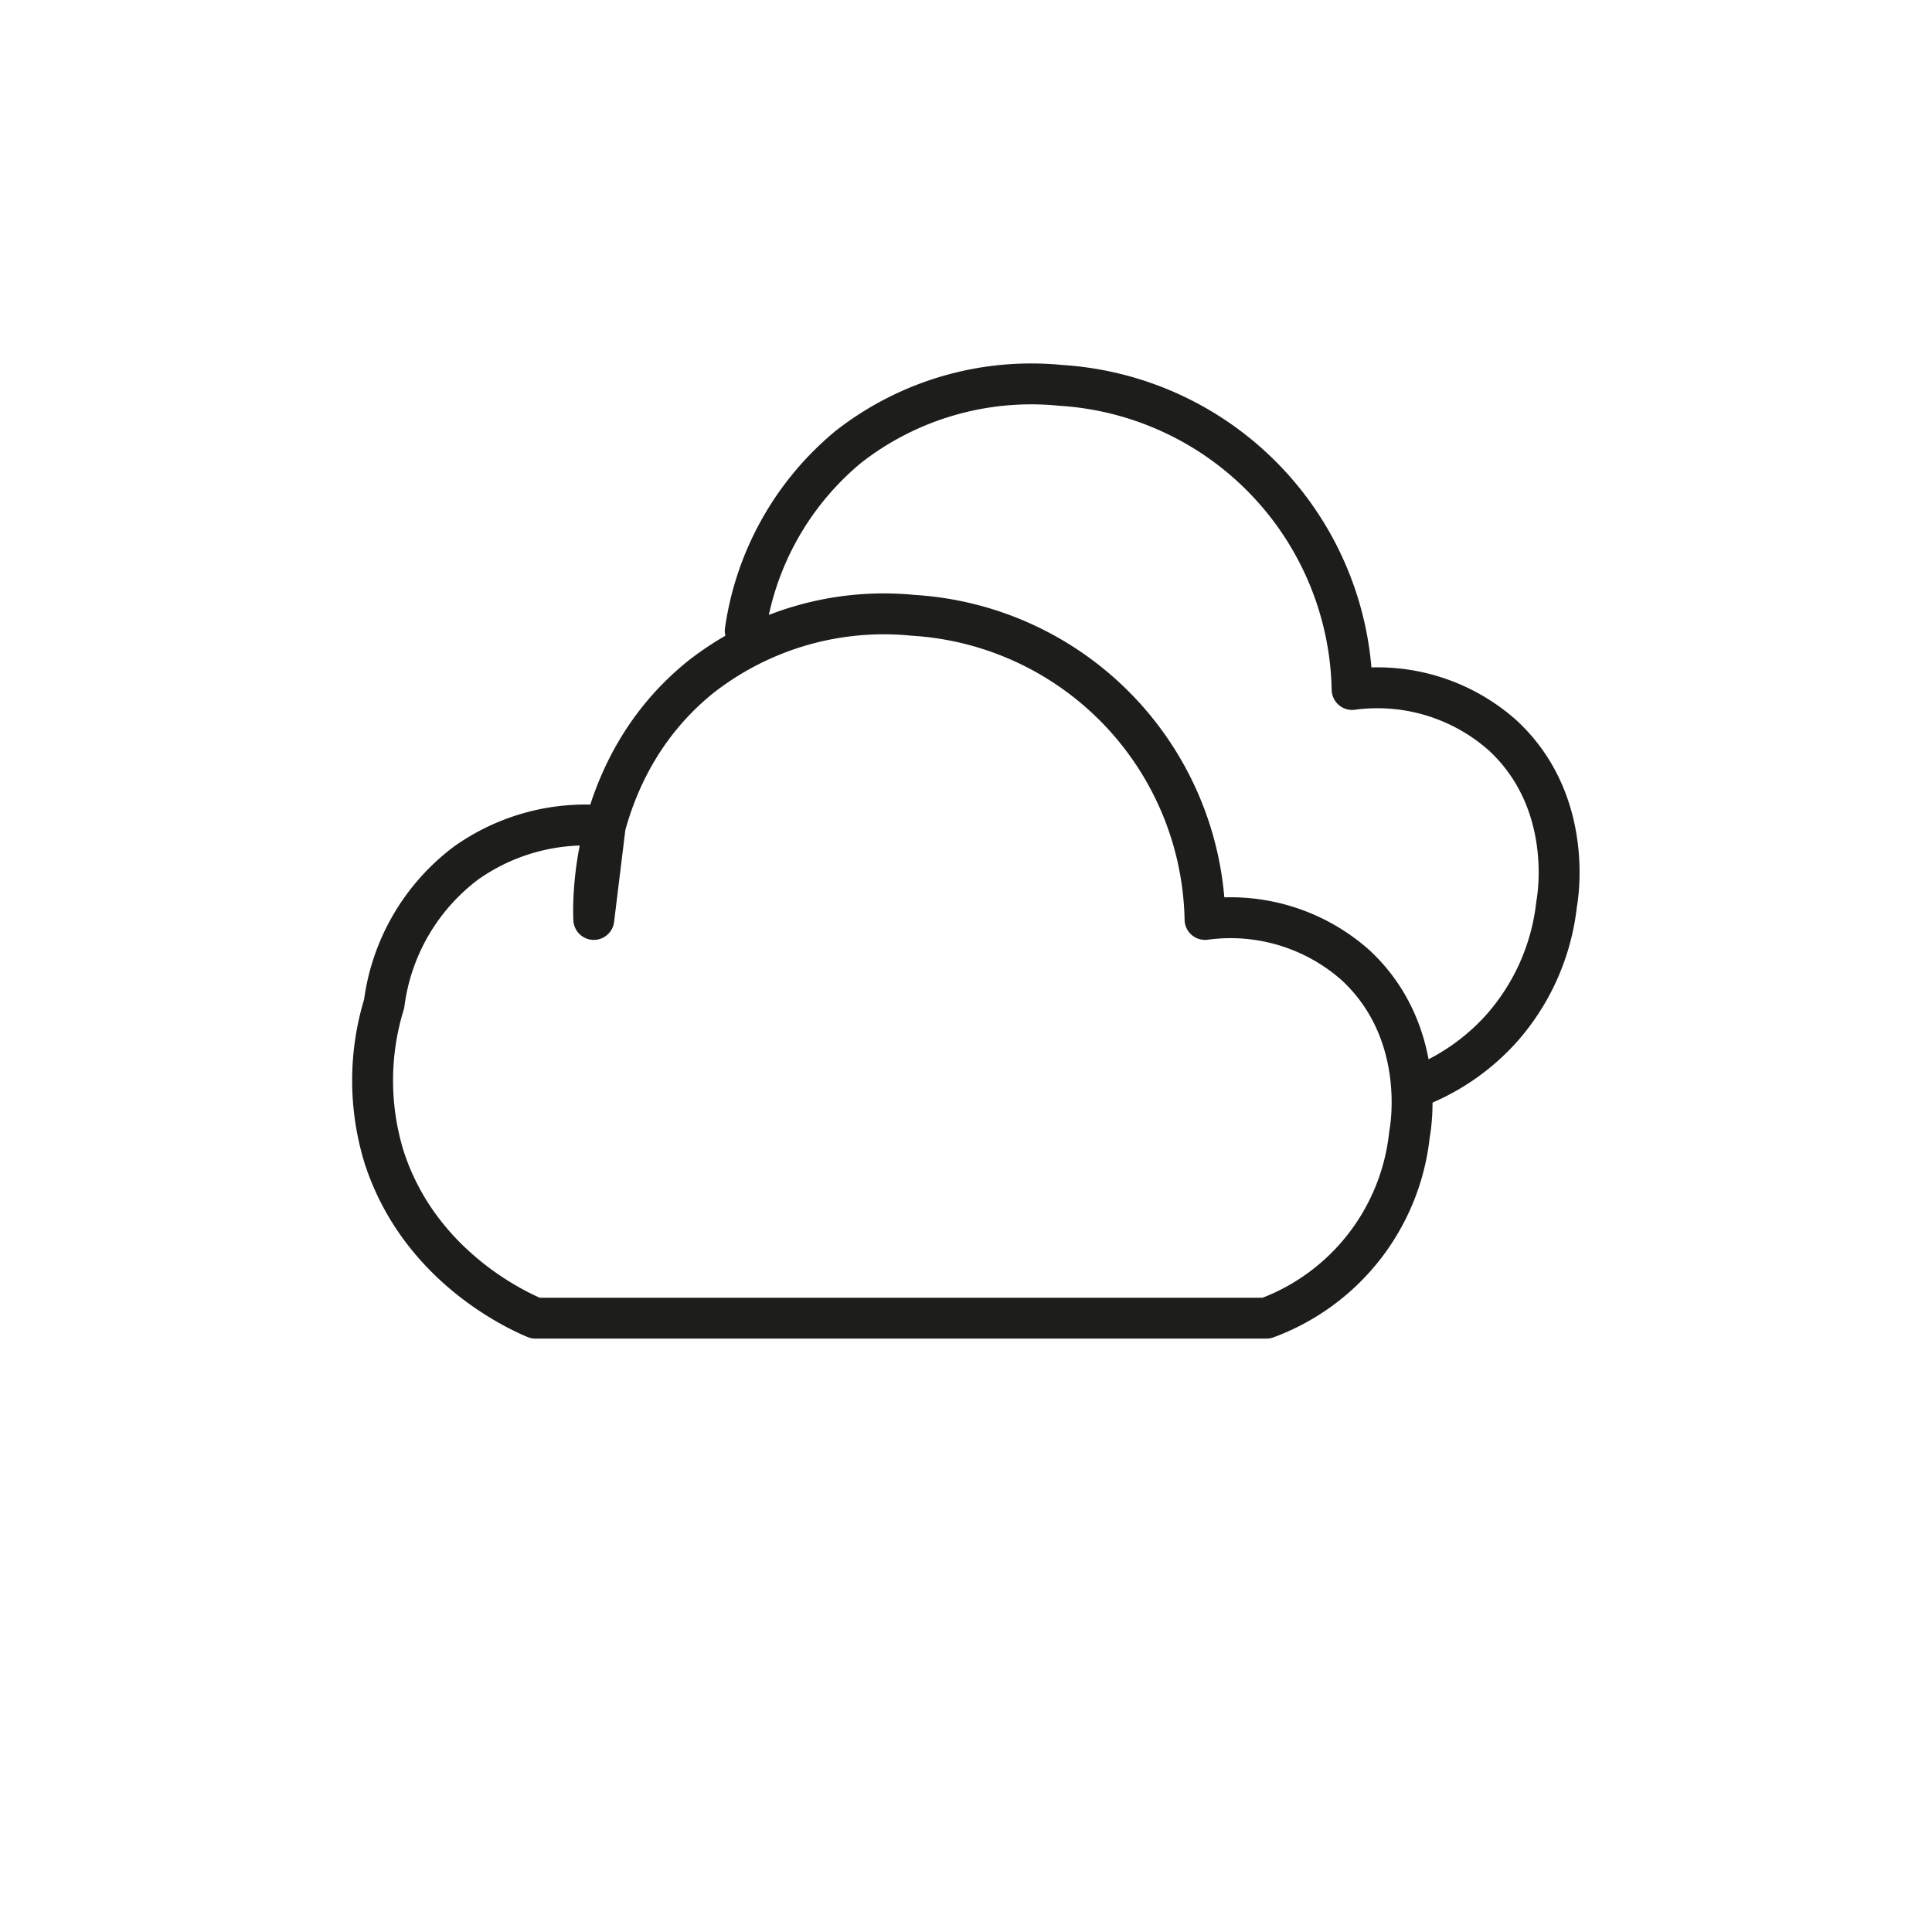 <svg id="Layer_1" data-name="Layer 1" xmlns="http://www.w3.org/2000/svg" viewBox="0 0 141.73 141.73"><defs><style>.cls-1{fill:none;stroke:#1d1d1b;stroke-linecap:round;stroke-linejoin:round;stroke-width:3px;}</style></defs><title>Icons</title><path class="cls-1" d="M39.28,96.7H92.9a16.18,16.18,0,0,0,10.5-13.5c.09-.44,1.33-7.47-3.94-12.38A13.82,13.82,0,0,0,88.4,67.45,22.8,22.8,0,0,0,67,45.14a21.81,21.81,0,0,0-15.57,4.5c-8.21,6.59-7.92,16.72-7.87,17.81l.84-6.86a15.15,15.15,0,0,0-10.22,2.73,15.37,15.37,0,0,0-6,10.32,19.12,19.12,0,0,0,0,11.25C30.8,93,38.12,96.21,39.28,96.7Z"/><path class="cls-1" d="M103.69,79.83a16.26,16.26,0,0,0,6.56-4.5,16.47,16.47,0,0,0,3.94-9c.08-.43,1.33-7.47-3.94-12.37a13.84,13.84,0,0,0-11.06-3.38A22.8,22.8,0,0,0,77.81,28.27a21.79,21.79,0,0,0-15.56,4.5,21.46,21.46,0,0,0-7.58,13.51"/></svg>